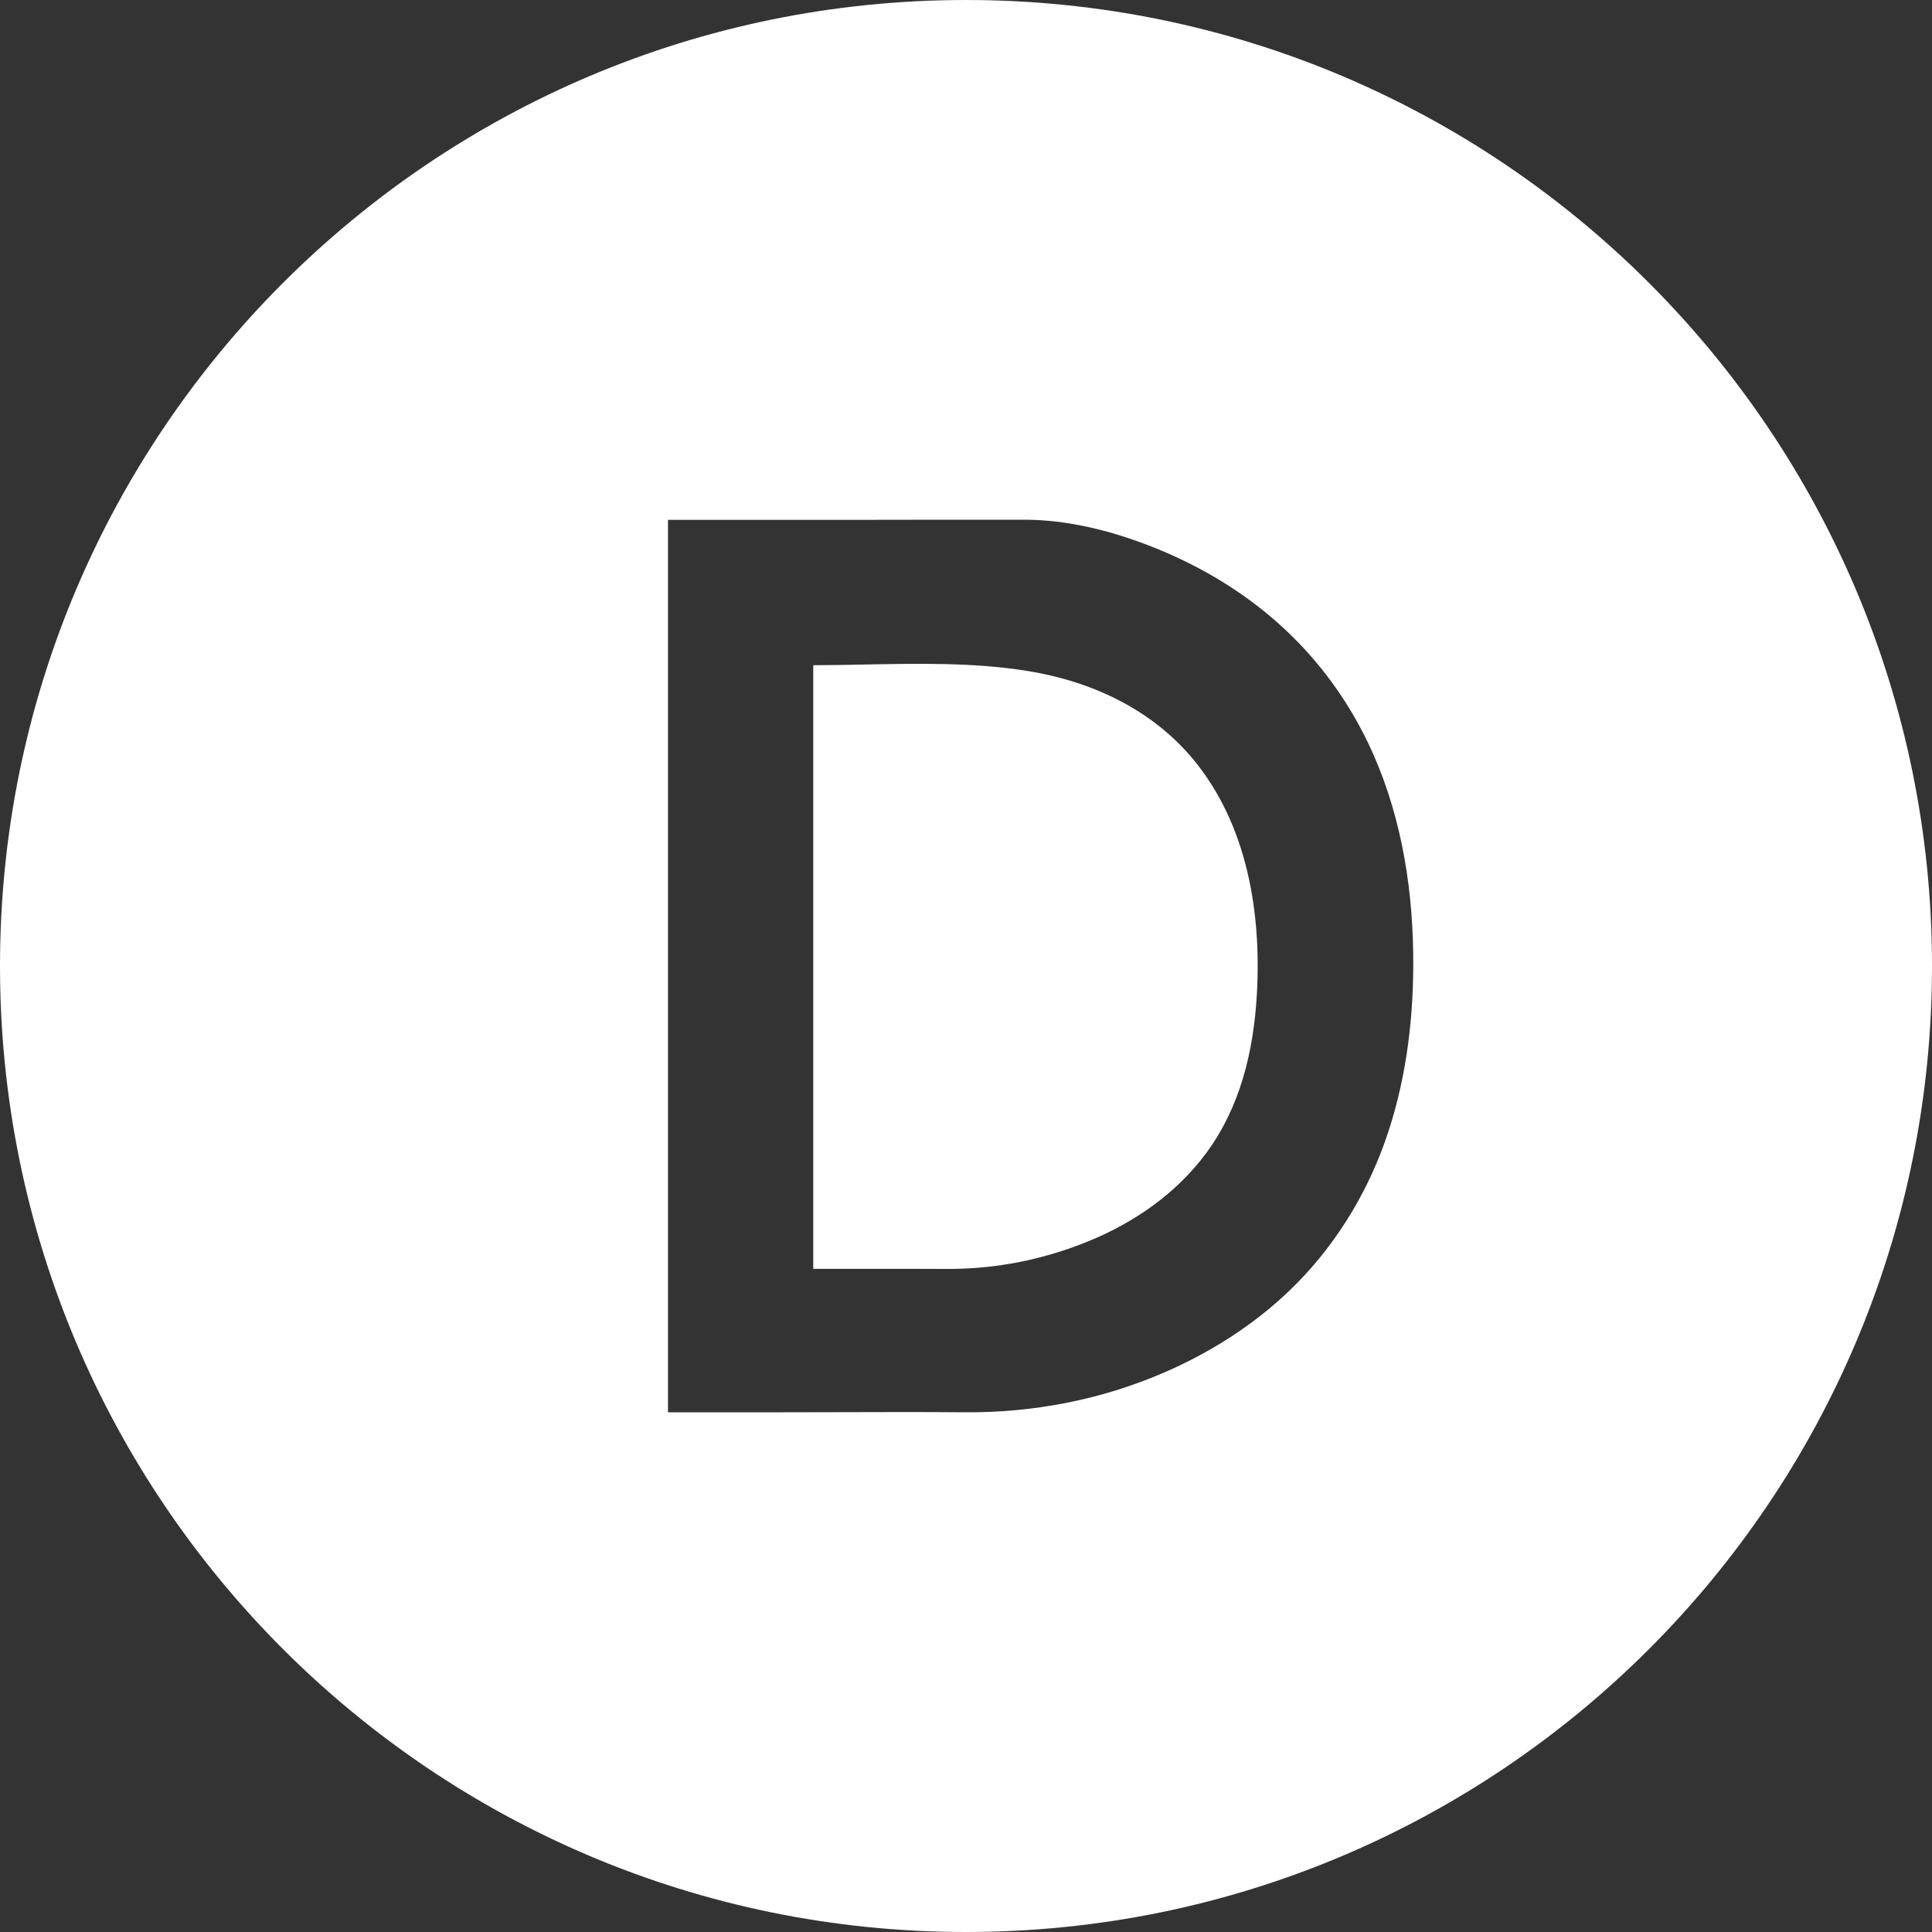 <svg width="16" height="16" viewBox="0 0 16 16" fill="none" xmlns="http://www.w3.org/2000/svg">
<rect x="0" y="0" width="16" height="16" fill="#333333" stroke="none"/>
<path fill-rule="evenodd" clip-rule="evenodd" d="M0 8C0 3.582 3.582 0 8 0C12.418 0 16 3.582 16 8C16 12.418 12.418 16 8 16C3.582 16 0 12.418 0 8ZM10.676 10.691C11.034 10.348 11.303 9.922 11.469 9.456C11.635 8.99 11.702 8.494 11.704 8.001C11.707 7.402 11.616 6.796 11.373 6.246C11.189 5.829 10.918 5.454 10.576 5.153C10.298 4.907 9.977 4.712 9.636 4.567C9.312 4.43 8.967 4.33 8.615 4.308C8.581 4.306 8.546 4.305 8.512 4.304C8.462 4.304 8.413 4.304 8.363 4.304C7.963 4.304 7.564 4.304 7.164 4.305C6.765 4.305 6.365 4.305 5.965 4.305H5.532V11.696H6.481C6.648 11.696 6.814 11.695 6.981 11.695C7.315 11.694 7.648 11.693 7.982 11.696C8.559 11.701 9.125 11.592 9.654 11.361C10.029 11.197 10.38 10.974 10.676 10.691ZM7.172 5.503C7.614 5.495 8.06 5.486 8.493 5.554C9.027 5.637 9.533 5.868 9.883 6.29C10.328 6.828 10.447 7.553 10.409 8.232C10.382 8.703 10.273 9.166 9.988 9.551C9.742 9.883 9.395 10.124 9.015 10.279C8.678 10.417 8.318 10.496 7.954 10.507C7.923 10.508 7.892 10.509 7.86 10.509C7.69 10.508 7.52 10.508 7.349 10.508C7.283 10.508 7.216 10.508 7.149 10.508H6.735V5.509C6.88 5.509 7.026 5.506 7.172 5.503Z" fill="white"/>
</svg>
